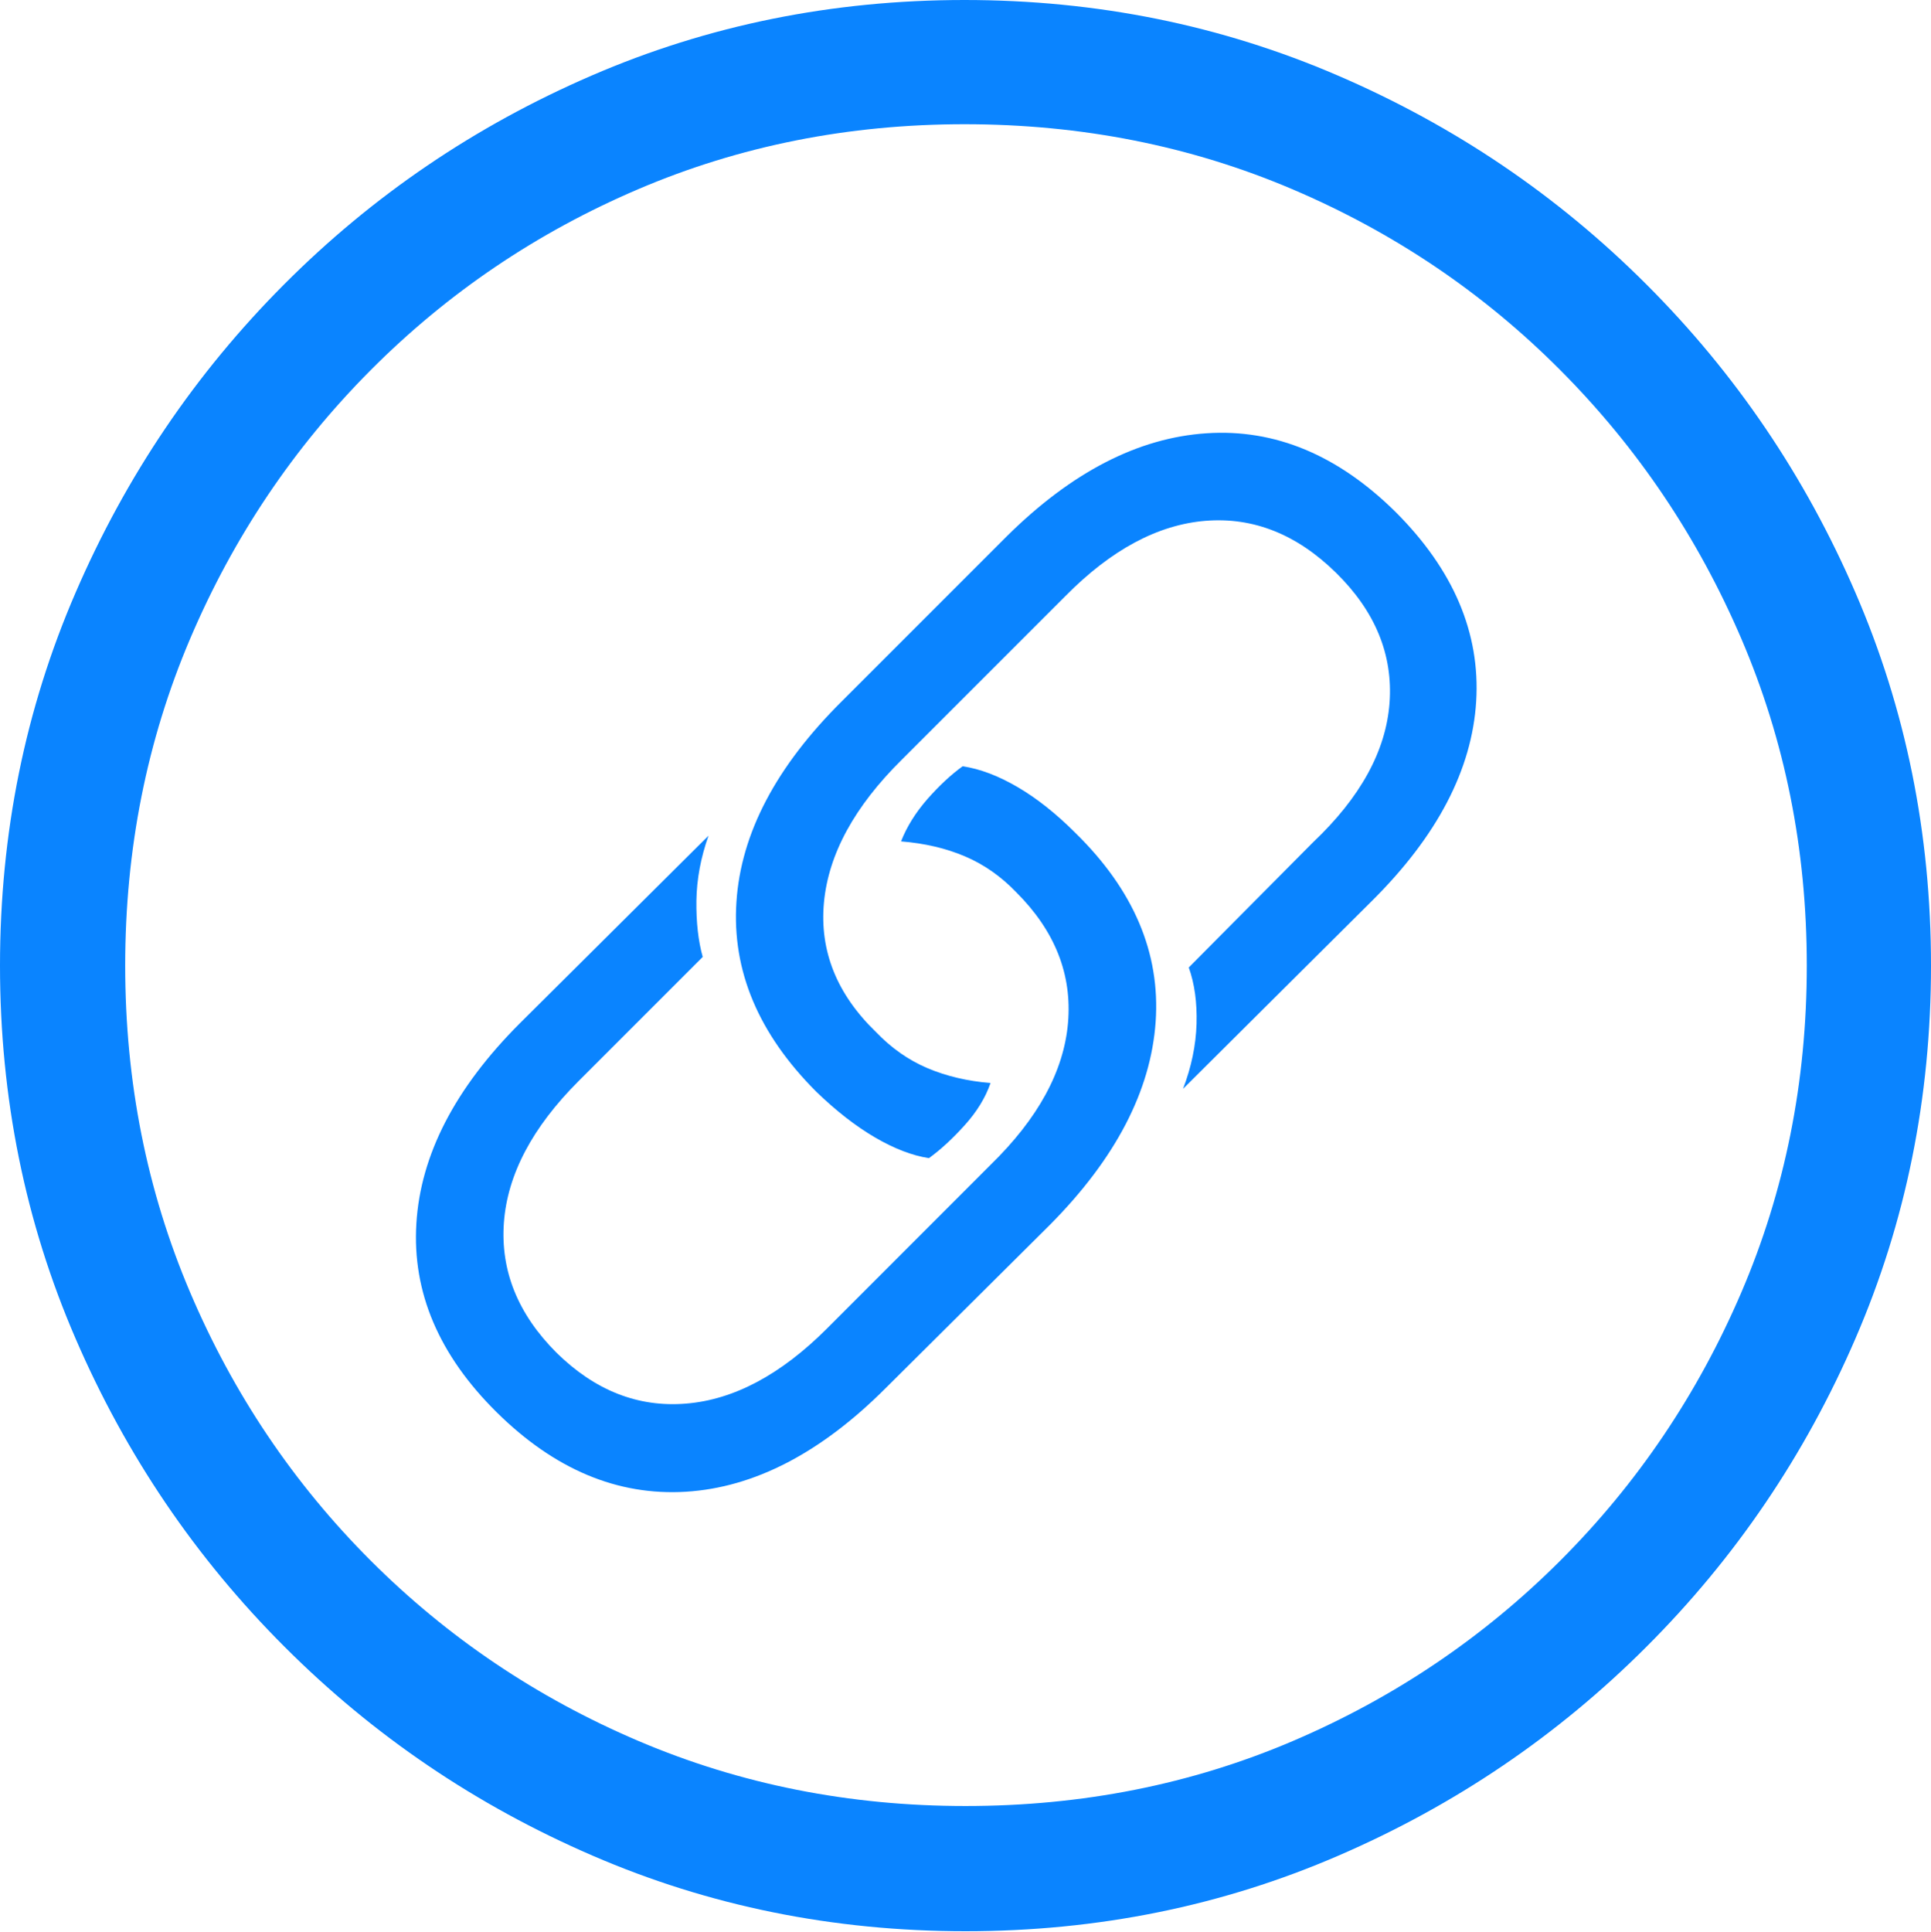 <svg width="19.59" height="19.6">
       <g>
              <rect height="19.6" opacity="0" width="19.59" x="0" y="0" />
              <path d="M9.795 19.59Q11.807 19.59 13.579 18.823Q15.352 18.057 16.704 16.704Q18.057 15.352 18.823 13.579Q19.59 11.807 19.59 9.795Q19.59 7.783 18.823 6.011Q18.057 4.238 16.704 2.886Q15.352 1.533 13.574 0.767Q11.797 0 9.785 0Q7.773 0 6.001 0.767Q4.229 1.533 2.881 2.886Q1.533 4.238 0.767 6.011Q0 7.783 0 9.795Q0 11.807 0.767 13.579Q1.533 15.352 2.886 16.704Q4.238 18.057 6.011 18.823Q7.783 19.59 9.795 19.59ZM9.795 18.32Q8.027 18.32 6.479 17.661Q4.932 17.002 3.76 15.83Q2.588 14.658 1.929 13.11Q1.27 11.562 1.27 9.795Q1.27 8.027 1.929 6.479Q2.588 4.932 3.76 3.755Q4.932 2.578 6.475 1.919Q8.018 1.26 9.785 1.26Q11.562 1.26 13.11 1.919Q14.658 2.578 15.83 3.755Q17.002 4.932 17.666 6.479Q18.33 8.027 18.33 9.795Q18.33 11.562 17.666 13.11Q17.002 14.658 15.83 15.83Q14.658 17.002 13.115 17.661Q11.572 18.32 9.795 18.32Z"
                     fill="#0a84ff" />
              <path d="M5.039 14.326Q5.918 15.195 6.958 15.132Q7.998 15.068 8.984 14.082L10.654 12.422Q11.65 11.416 11.724 10.366Q11.797 9.316 10.908 8.447Q10.615 8.154 10.322 7.983Q10.029 7.812 9.766 7.773Q9.59 7.9 9.409 8.105Q9.229 8.311 9.141 8.535Q9.502 8.564 9.79 8.687Q10.078 8.809 10.312 9.053Q10.898 9.639 10.835 10.376Q10.771 11.113 10.049 11.816L8.389 13.477Q7.686 14.18 6.958 14.238Q6.23 14.297 5.645 13.721Q5.059 13.135 5.112 12.402Q5.166 11.67 5.869 10.967L7.129 9.707Q7.061 9.463 7.065 9.136Q7.07 8.809 7.188 8.477L5.273 10.381Q4.287 11.367 4.224 12.412Q4.16 13.457 5.039 14.326ZM14.16 5.195Q13.281 4.326 12.241 4.395Q11.201 4.463 10.215 5.439L8.545 7.109Q7.539 8.105 7.471 9.15Q7.402 10.195 8.281 11.074Q8.584 11.367 8.877 11.538Q9.17 11.709 9.424 11.748Q9.6 11.621 9.785 11.416Q9.971 11.211 10.049 10.986Q9.697 10.957 9.409 10.835Q9.121 10.713 8.887 10.469Q8.291 9.893 8.359 9.155Q8.428 8.418 9.15 7.705L10.81 6.045Q11.504 5.342 12.231 5.283Q12.959 5.225 13.555 5.811Q14.15 6.396 14.097 7.129Q14.043 7.861 13.32 8.545L12.06 9.814Q12.148 10.059 12.139 10.386Q12.129 10.713 12.002 11.045L13.916 9.141Q14.912 8.154 14.976 7.114Q15.039 6.074 14.16 5.195Z"
                     fill="#0a84ff" />
       </g>
</svg>